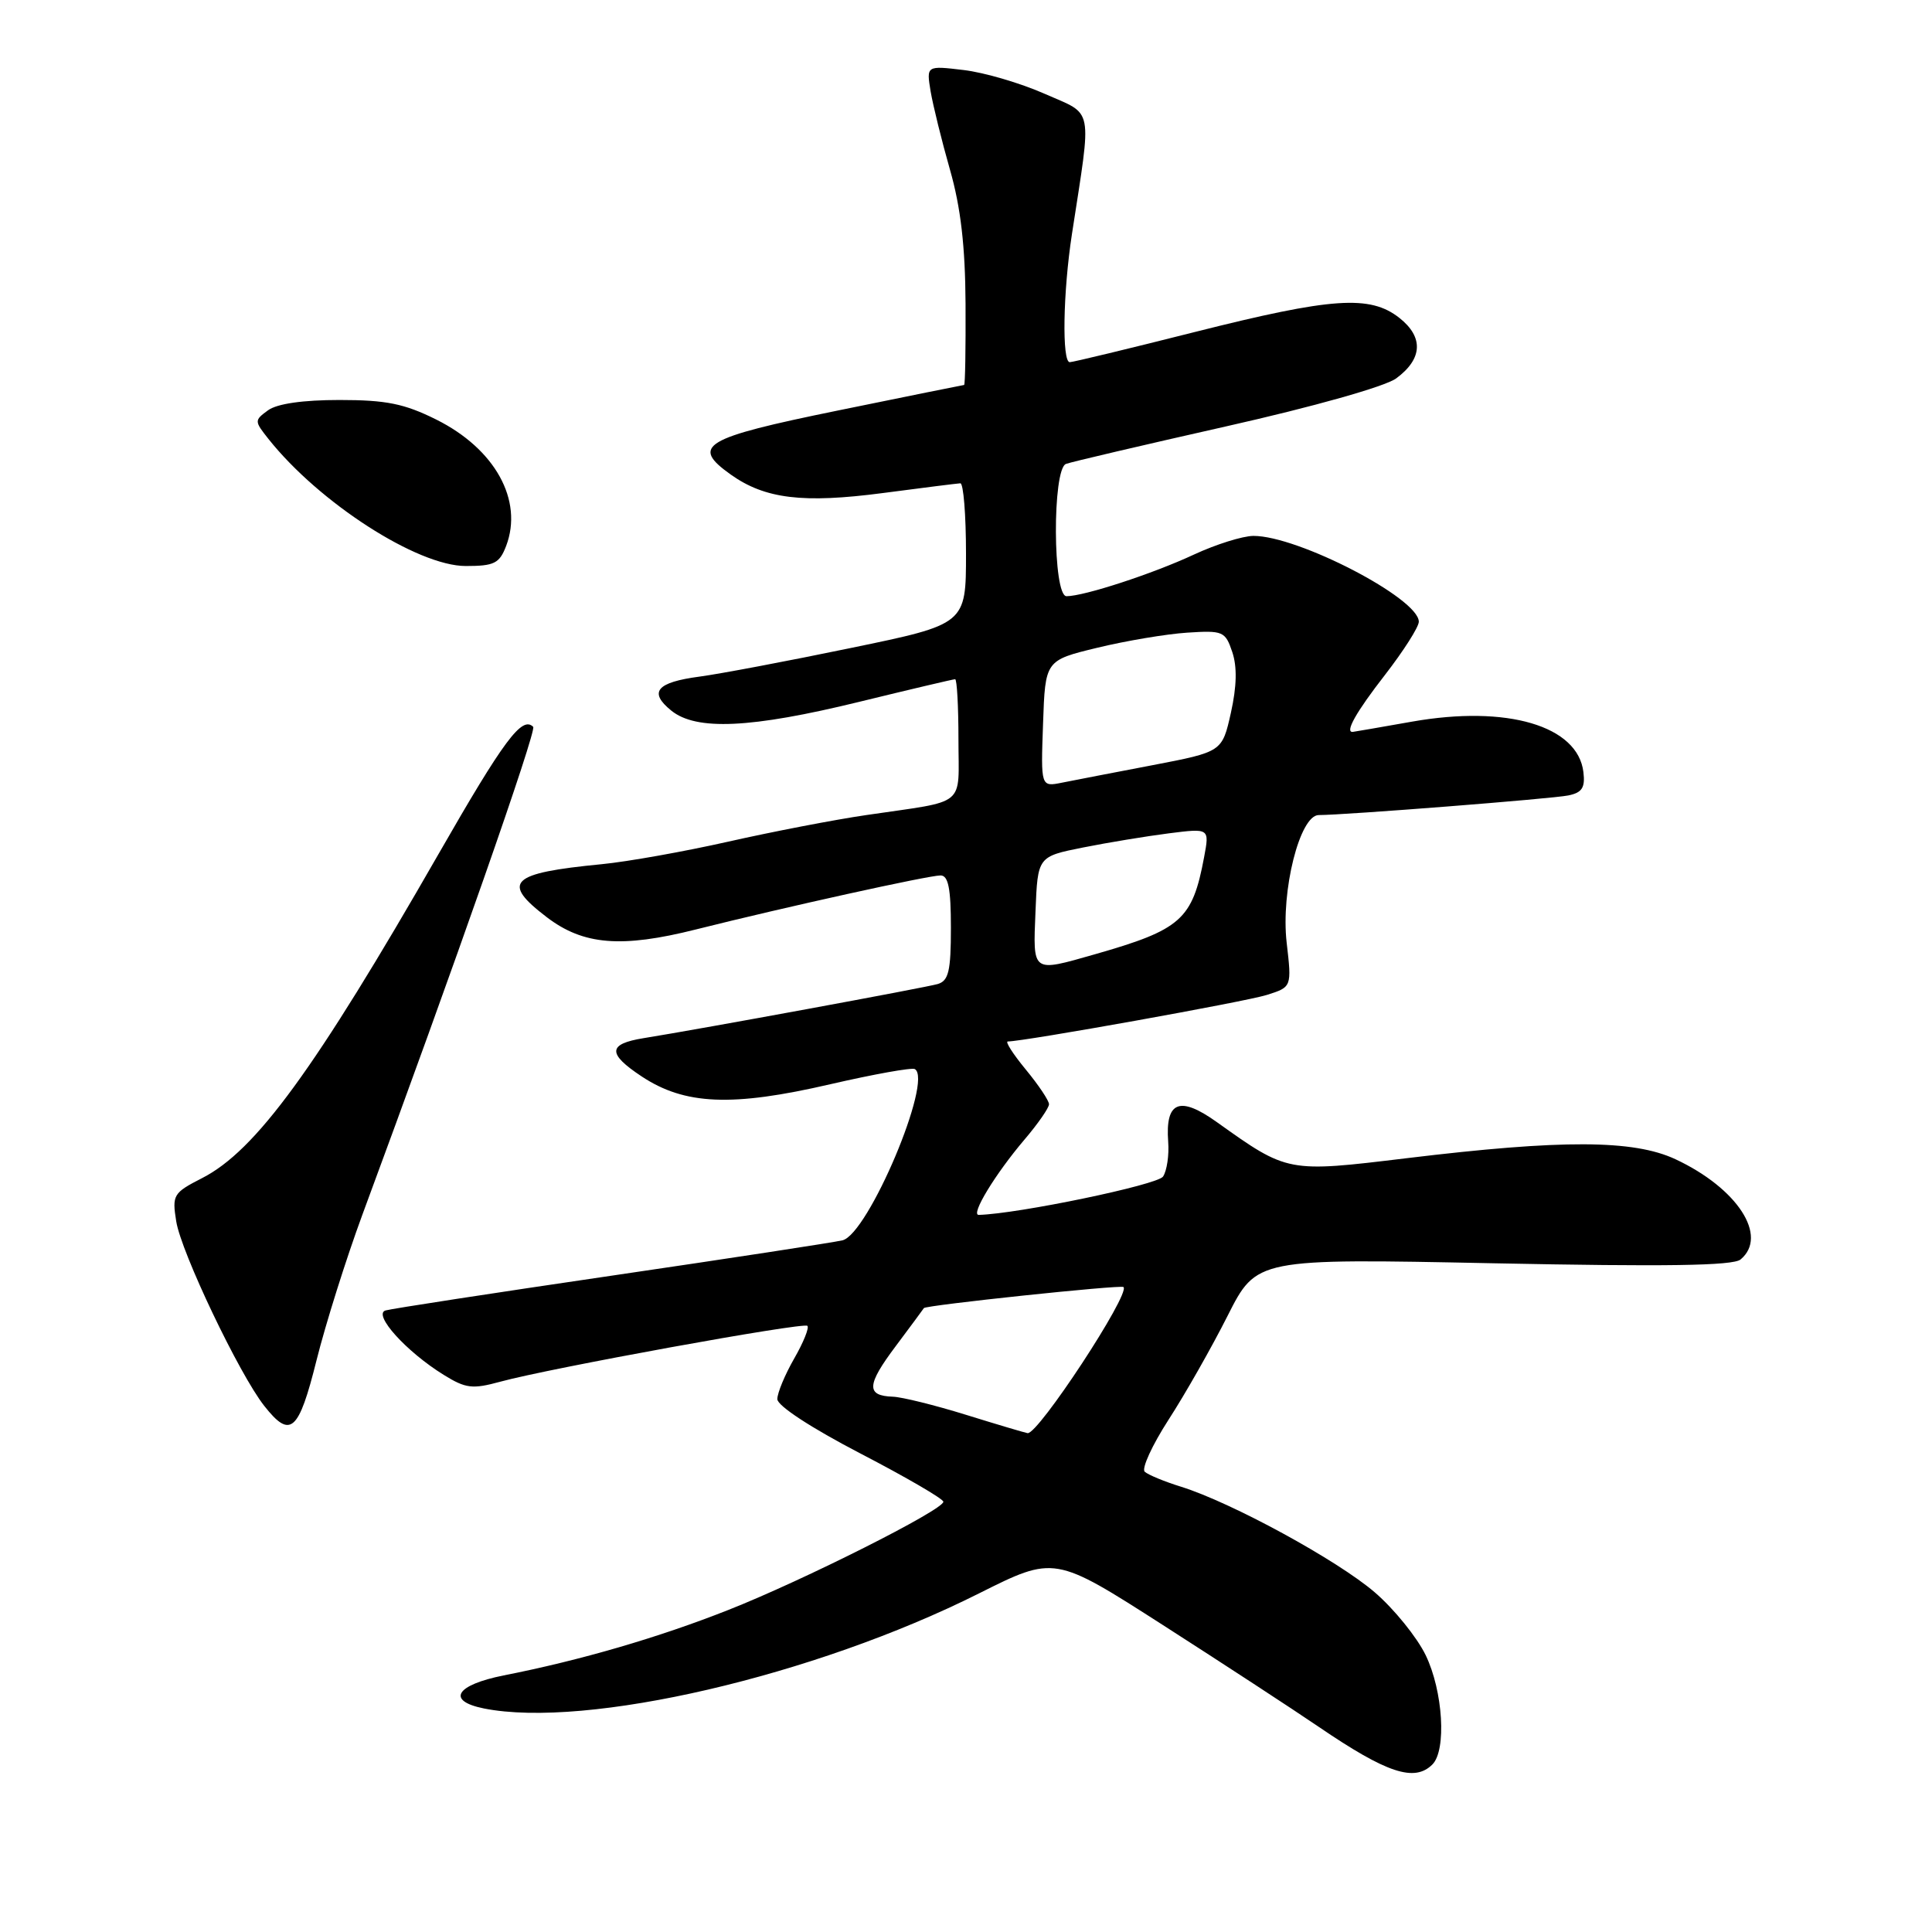 <?xml version="1.0" encoding="UTF-8" standalone="no"?>
<!DOCTYPE svg PUBLIC "-//W3C//DTD SVG 1.1//EN" "http://www.w3.org/Graphics/SVG/1.1/DTD/svg11.dtd" >
<svg xmlns="http://www.w3.org/2000/svg" xmlns:xlink="http://www.w3.org/1999/xlink" version="1.1" viewBox="0 0 256 256">
 <g >
 <path fill="currentColor"
d=" M 189.80 233.80 C 191.69 231.91 191.21 224.07 188.91 219.32 C 187.76 216.95 184.73 213.20 182.16 210.99 C 177.21 206.73 163.17 199.08 156.50 197.00 C 154.30 196.32 152.13 195.42 151.68 195.01 C 151.24 194.60 152.66 191.50 154.84 188.12 C 157.03 184.74 160.55 178.54 162.66 174.36 C 166.50 166.75 166.50 166.75 197.88 167.39 C 220.69 167.85 229.63 167.72 230.63 166.89 C 234.35 163.80 230.23 157.45 222.00 153.60 C 216.44 151.01 207.01 150.97 186.37 153.47 C 170.59 155.38 170.63 155.39 161.23 148.68 C 156.30 145.16 154.40 145.93 154.79 151.27 C 154.93 153.05 154.62 155.13 154.11 155.90 C 153.39 157.00 134.91 160.84 129.69 160.98 C 128.56 161.01 131.88 155.55 135.75 151.00 C 137.54 148.90 139.00 146.79 139.00 146.32 C 139.00 145.84 137.62 143.78 135.93 141.73 C 134.24 139.68 133.16 138.00 133.54 138.00 C 135.67 138.00 165.03 132.73 167.84 131.84 C 171.17 130.79 171.17 130.79 170.49 124.91 C 169.70 118.07 172.23 108.00 174.74 108.00 C 178.14 108.00 205.70 105.84 207.81 105.40 C 209.63 105.03 210.06 104.37 209.81 102.31 C 209.08 96.17 199.69 93.40 187.11 95.62 C 182.93 96.36 179.39 96.97 179.25 96.98 C 178.16 97.07 179.69 94.35 183.50 89.45 C 185.97 86.26 188.00 83.08 188.00 82.38 C 188.00 79.29 171.99 70.99 166.08 71.01 C 164.66 71.02 161.12 72.13 158.21 73.48 C 152.75 76.03 143.64 79.00 141.32 79.00 C 139.49 79.00 139.42 62.15 141.25 61.47 C 141.94 61.21 151.50 58.97 162.50 56.49 C 174.09 53.88 183.55 51.21 185.00 50.14 C 188.51 47.56 188.66 44.67 185.42 42.12 C 181.53 39.06 176.53 39.40 158.33 43.99 C 149.62 46.19 142.16 47.99 141.75 47.99 C 140.70 48.00 140.85 38.72 142.04 31.00 C 144.69 13.76 144.99 15.33 138.45 12.44 C 135.25 11.02 130.41 9.60 127.69 9.28 C 122.75 8.69 122.75 8.69 123.31 12.10 C 123.63 13.97 124.78 18.65 125.88 22.50 C 127.30 27.46 127.90 32.64 127.94 40.25 C 127.97 46.16 127.89 51.00 127.75 51.01 C 127.61 51.02 120.08 52.54 111.00 54.40 C 93.14 58.05 91.46 59.06 96.84 62.89 C 101.37 66.11 106.41 66.72 116.99 65.33 C 122.22 64.64 126.84 64.06 127.25 64.04 C 127.66 64.02 128.00 68.21 128.00 73.35 C 128.00 82.71 128.00 82.71 112.75 85.86 C 104.36 87.60 95.35 89.30 92.72 89.65 C 86.98 90.41 85.91 91.70 88.95 94.16 C 92.26 96.84 99.48 96.51 113.84 93.00 C 120.59 91.35 126.32 90.00 126.56 90.00 C 126.80 90.00 127.00 93.59 127.00 97.98 C 127.00 107.08 128.30 106.01 114.79 108.00 C 110.54 108.62 102.32 110.21 96.51 111.52 C 90.70 112.83 83.15 114.18 79.73 114.51 C 67.57 115.69 66.35 116.88 72.46 121.54 C 77.30 125.23 82.34 125.64 92.20 123.16 C 103.95 120.21 123.02 116.00 124.63 116.00 C 125.66 116.00 126.00 117.74 126.00 122.93 C 126.00 128.67 125.70 129.96 124.25 130.39 C 122.66 130.86 93.00 136.32 85.29 137.56 C 80.52 138.33 80.46 139.61 85.02 142.63 C 90.74 146.42 97.01 146.68 110.00 143.67 C 115.78 142.34 120.82 141.43 121.22 141.66 C 123.68 143.09 115.04 163.54 111.63 164.35 C 110.46 164.63 96.68 166.74 81.00 169.04 C 65.32 171.34 51.87 173.41 51.09 173.64 C 49.36 174.15 53.83 179.11 58.80 182.18 C 61.72 183.99 62.61 184.09 66.30 183.08 C 72.84 181.29 106.44 175.18 106.98 175.68 C 107.25 175.93 106.46 177.88 105.23 180.02 C 104.01 182.15 103.00 184.57 103.00 185.39 C 103.00 186.27 107.48 189.20 114.00 192.59 C 120.05 195.73 125.00 198.61 125.00 198.99 C 125.00 200.07 106.42 209.42 96.50 213.33 C 87.27 216.98 76.91 220.00 66.75 222.00 C 60.37 223.27 59.11 225.37 64.12 226.38 C 77.71 229.09 107.93 222.07 129.71 211.14 C 139.73 206.12 139.73 206.12 154.11 215.34 C 162.03 220.42 171.31 226.48 174.73 228.81 C 183.78 234.97 187.43 236.17 189.80 233.80 Z  M 41.94 180.25 C 43.14 175.44 45.87 166.78 48.00 161.00 C 60.19 128.07 71.14 96.80 70.65 96.31 C 69.17 94.83 66.79 98.02 58.12 113.14 C 41.72 141.74 33.88 152.49 26.77 156.11 C 22.96 158.06 22.79 158.34 23.35 161.83 C 24.00 165.93 31.70 182.08 35.01 186.28 C 38.48 190.69 39.57 189.74 41.94 180.25 Z  M 67.07 72.33 C 69.36 66.28 65.59 59.47 57.80 55.59 C 53.58 53.49 51.18 53.00 44.99 53.00 C 40.14 53.00 36.71 53.49 35.51 54.37 C 33.69 55.70 33.69 55.79 35.57 58.16 C 42.29 66.62 55.30 75.00 61.72 75.00 C 65.49 75.00 66.18 74.66 67.07 72.33 Z  M 128.00 187.47 C 123.88 186.19 119.51 185.11 118.31 185.07 C 114.74 184.95 114.82 183.52 118.69 178.37 C 120.69 175.69 122.37 173.43 122.42 173.33 C 122.61 172.95 148.53 170.21 148.87 170.54 C 149.79 171.46 137.55 190.11 136.16 189.90 C 135.80 189.84 132.12 188.75 128.00 187.47 Z  M 137.21 120.75 C 137.50 113.50 137.50 113.50 143.50 112.30 C 146.80 111.64 151.92 110.80 154.89 110.42 C 160.27 109.74 160.27 109.74 159.55 113.58 C 158.00 121.87 156.51 123.18 145.07 126.45 C 136.68 128.84 136.87 128.99 137.21 120.75 Z  M 138.21 95.88 C 138.50 87.50 138.50 87.50 145.40 85.83 C 149.19 84.91 154.55 84.01 157.30 83.83 C 162.05 83.52 162.36 83.65 163.28 86.39 C 163.94 88.34 163.88 90.94 163.10 94.45 C 161.94 99.62 161.94 99.62 152.72 101.39 C 147.65 102.36 142.24 103.40 140.71 103.71 C 137.91 104.27 137.91 104.27 138.21 95.88 Z "/>
</g>
</svg>
